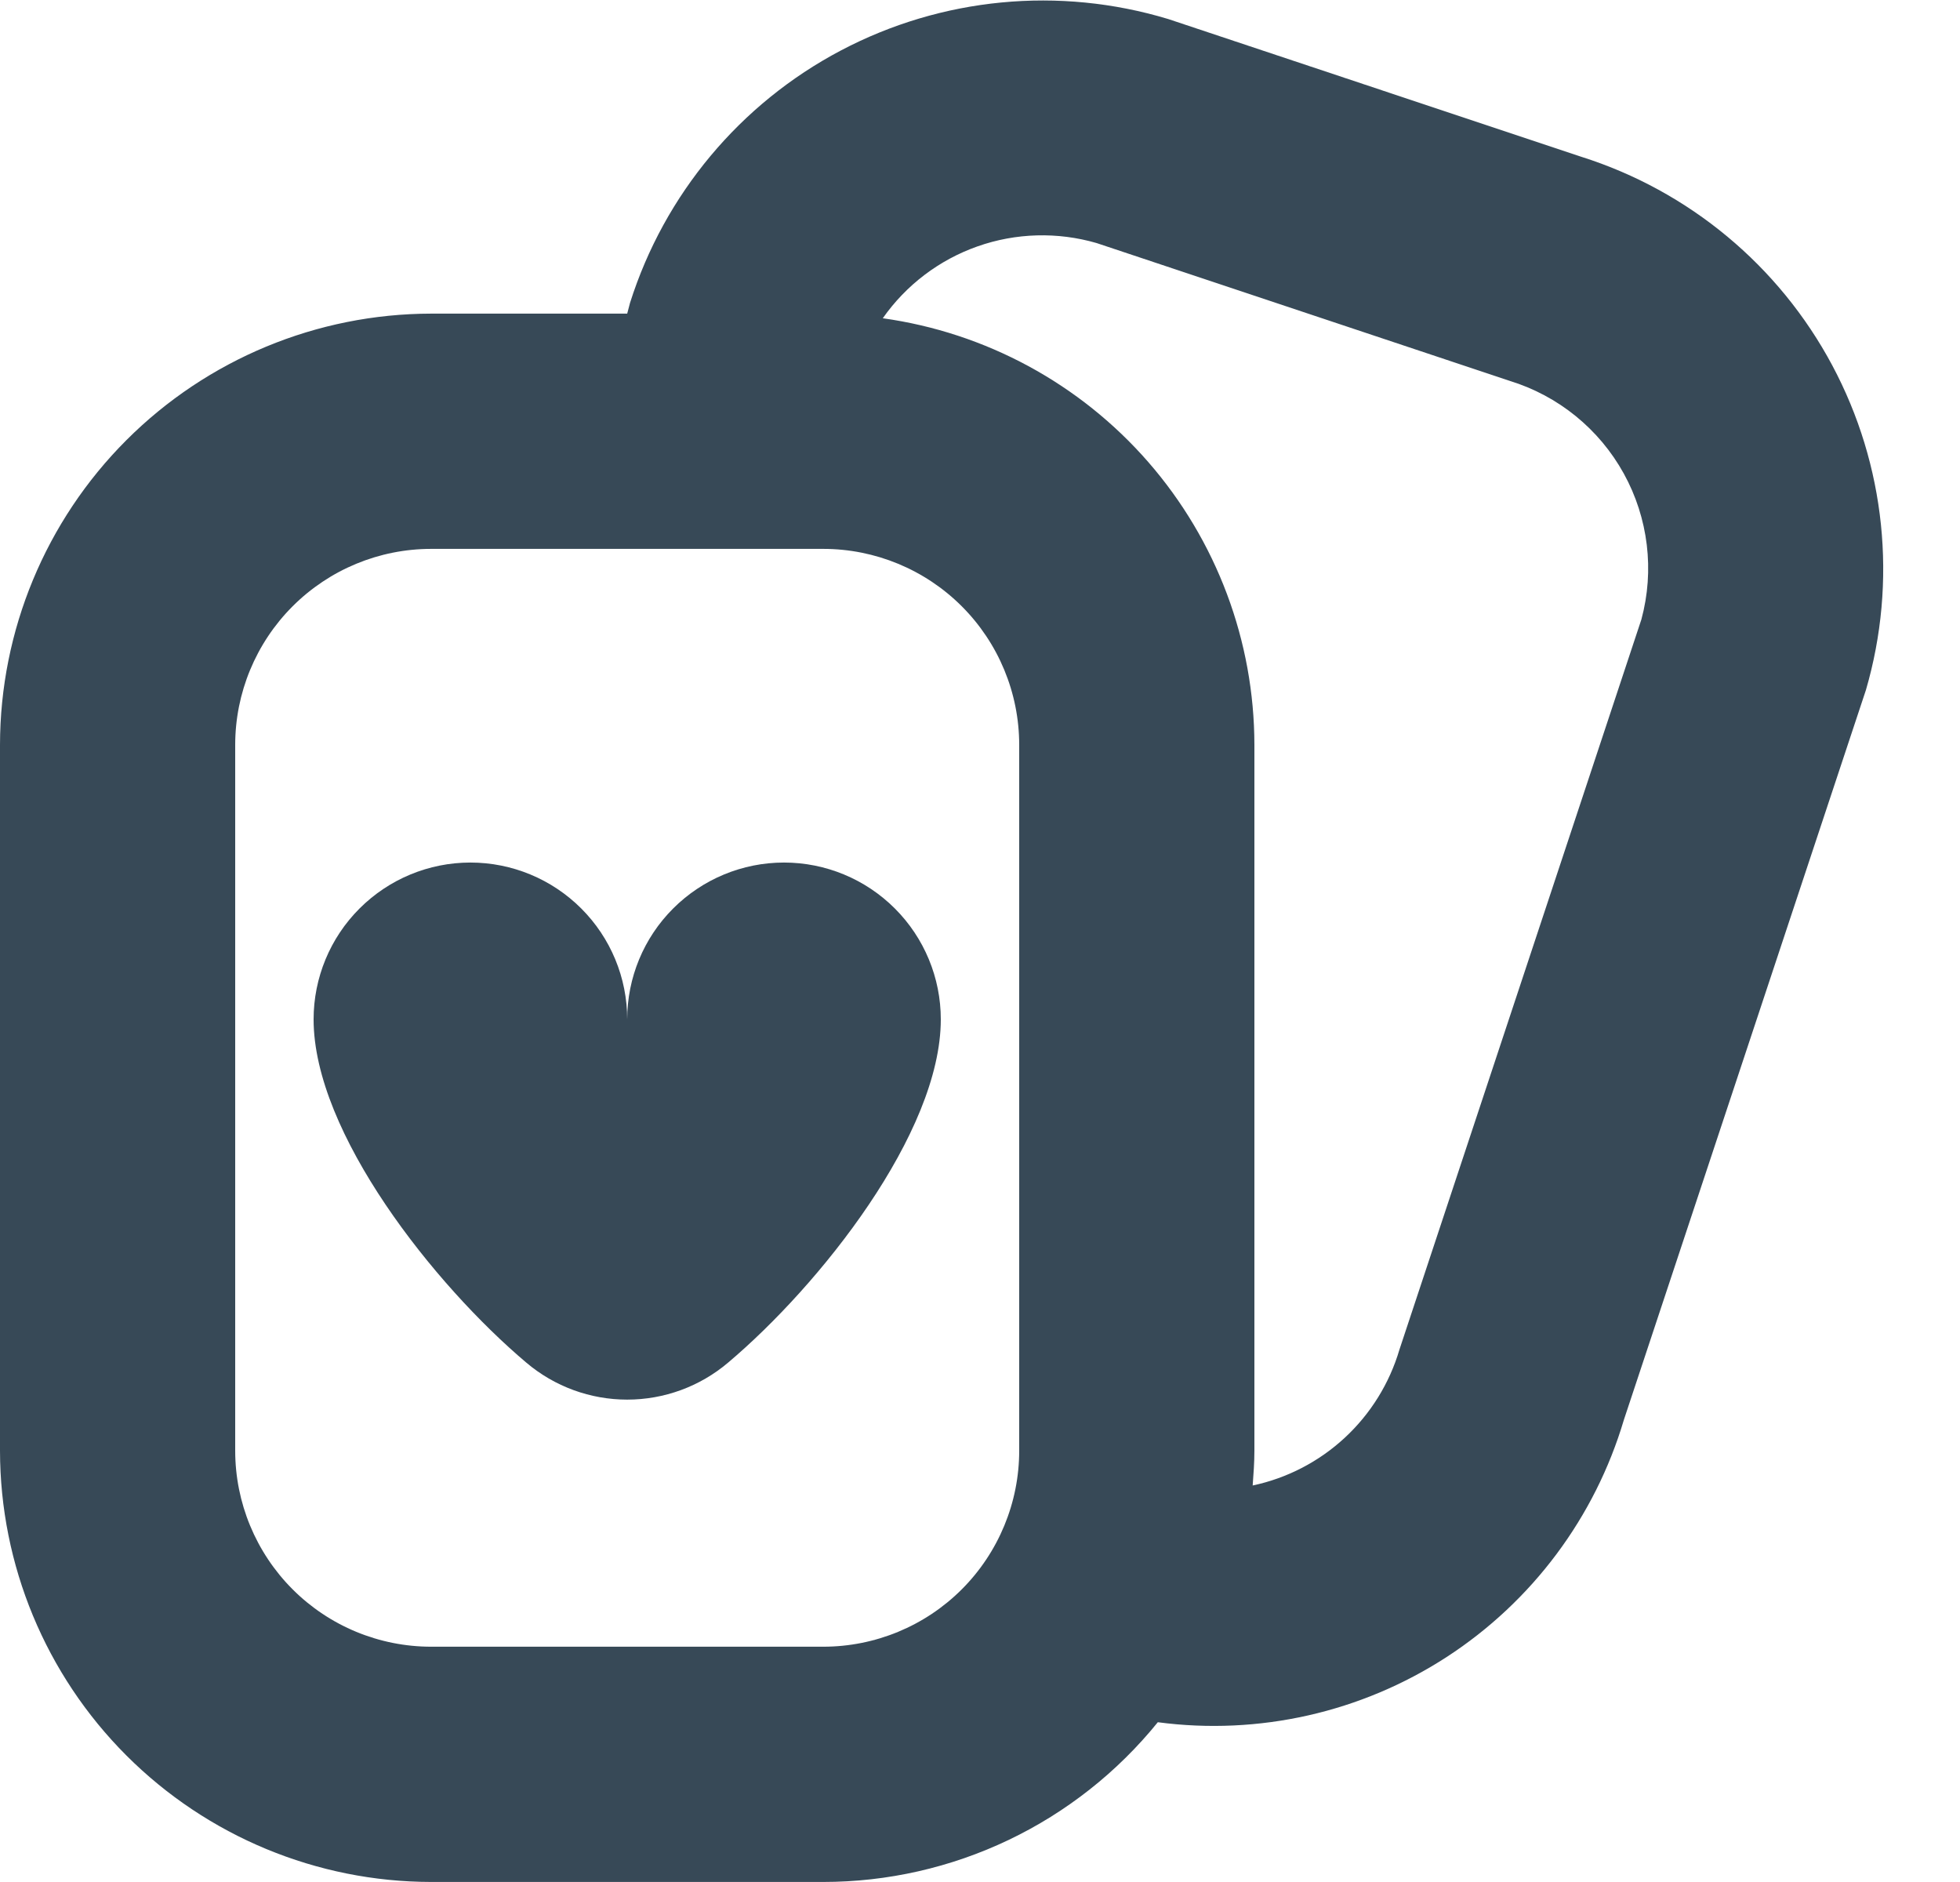 <svg width="50" height="48" viewBox="0 0 50 48" fill="none" xmlns="http://www.w3.org/2000/svg" xmlns:xlink="http://www.w3.org/1999/xlink">
<path d="M40.34,3.999L29.8,0.485C27.019,-0.355 24.02,-0.067 21.45,1.288C18.881,2.643 16.949,4.956 16.072,7.725L16,7.999L11,7.999C8.084,8.003 5.288,9.163 3.225,11.225C1.163,13.287 0.003,16.083 0,18.999L0,36.999C0.003,39.916 1.163,42.712 3.225,44.774C5.288,46.836 8.084,47.996 11,47.999L21,47.999C22.636,47.999 24.252,47.633 25.729,46.928C27.206,46.223 28.506,45.197 29.536,43.925C32.112,44.266 34.724,43.676 36.904,42.262C39.083,40.847 40.687,38.702 41.426,36.211L47.6,17.599C48.407,14.833 48.099,11.862 46.742,9.32C45.385,6.778 43.087,4.868 40.34,3.999L40.34,3.999ZM26,36.999C26,38.325 25.473,39.597 24.536,40.535C23.598,41.473 22.326,41.999 21,41.999L11,41.999C9.674,41.999 8.402,41.473 7.464,40.535C6.527,39.597 6,38.325 6,36.999L6,18.999C6,17.673 6.527,16.402 7.464,15.464C8.402,14.526 9.674,13.999 11,13.999L21,13.999C22.326,13.999 23.598,14.526 24.536,15.464C25.473,16.402 26,17.673 26,18.999L26,36.999ZM41.872,15.799L35.7,34.421C35.446,35.283 34.964,36.06 34.305,36.67C33.646,37.28 32.835,37.701 31.956,37.887C31.978,37.593 32,37.299 32,36.999L32,18.999C31.997,16.348 31.036,13.786 29.294,11.786C27.552,9.787 25.146,8.484 22.52,8.117C23.115,7.268 23.961,6.627 24.939,6.283C25.917,5.939 26.978,5.91 27.974,6.199L38.51,9.713C39.75,10.093 40.795,10.941 41.422,12.076C42.049,13.212 42.211,14.547 41.872,15.799L41.872,15.799ZM24,25.999C24,28.899 20.912,32.781 18.572,34.755C17.853,35.364 16.942,35.697 16,35.697C15.058,35.697 14.147,35.364 13.428,34.755C11.088,32.781 8,28.899 8,25.999C8,24.938 8.421,23.921 9.172,23.171C9.922,22.421 10.939,21.999 12,21.999C13.061,21.999 14.078,22.421 14.828,23.171C15.579,23.921 16,24.938 16,25.999C16,24.938 16.421,23.921 17.172,23.171C17.922,22.421 18.939,21.999 20,21.999C21.061,21.999 22.078,22.421 22.828,23.171C23.579,23.921 24,24.938 24,25.999L24,25.999Z" fill="#374957"/>
</svg>
